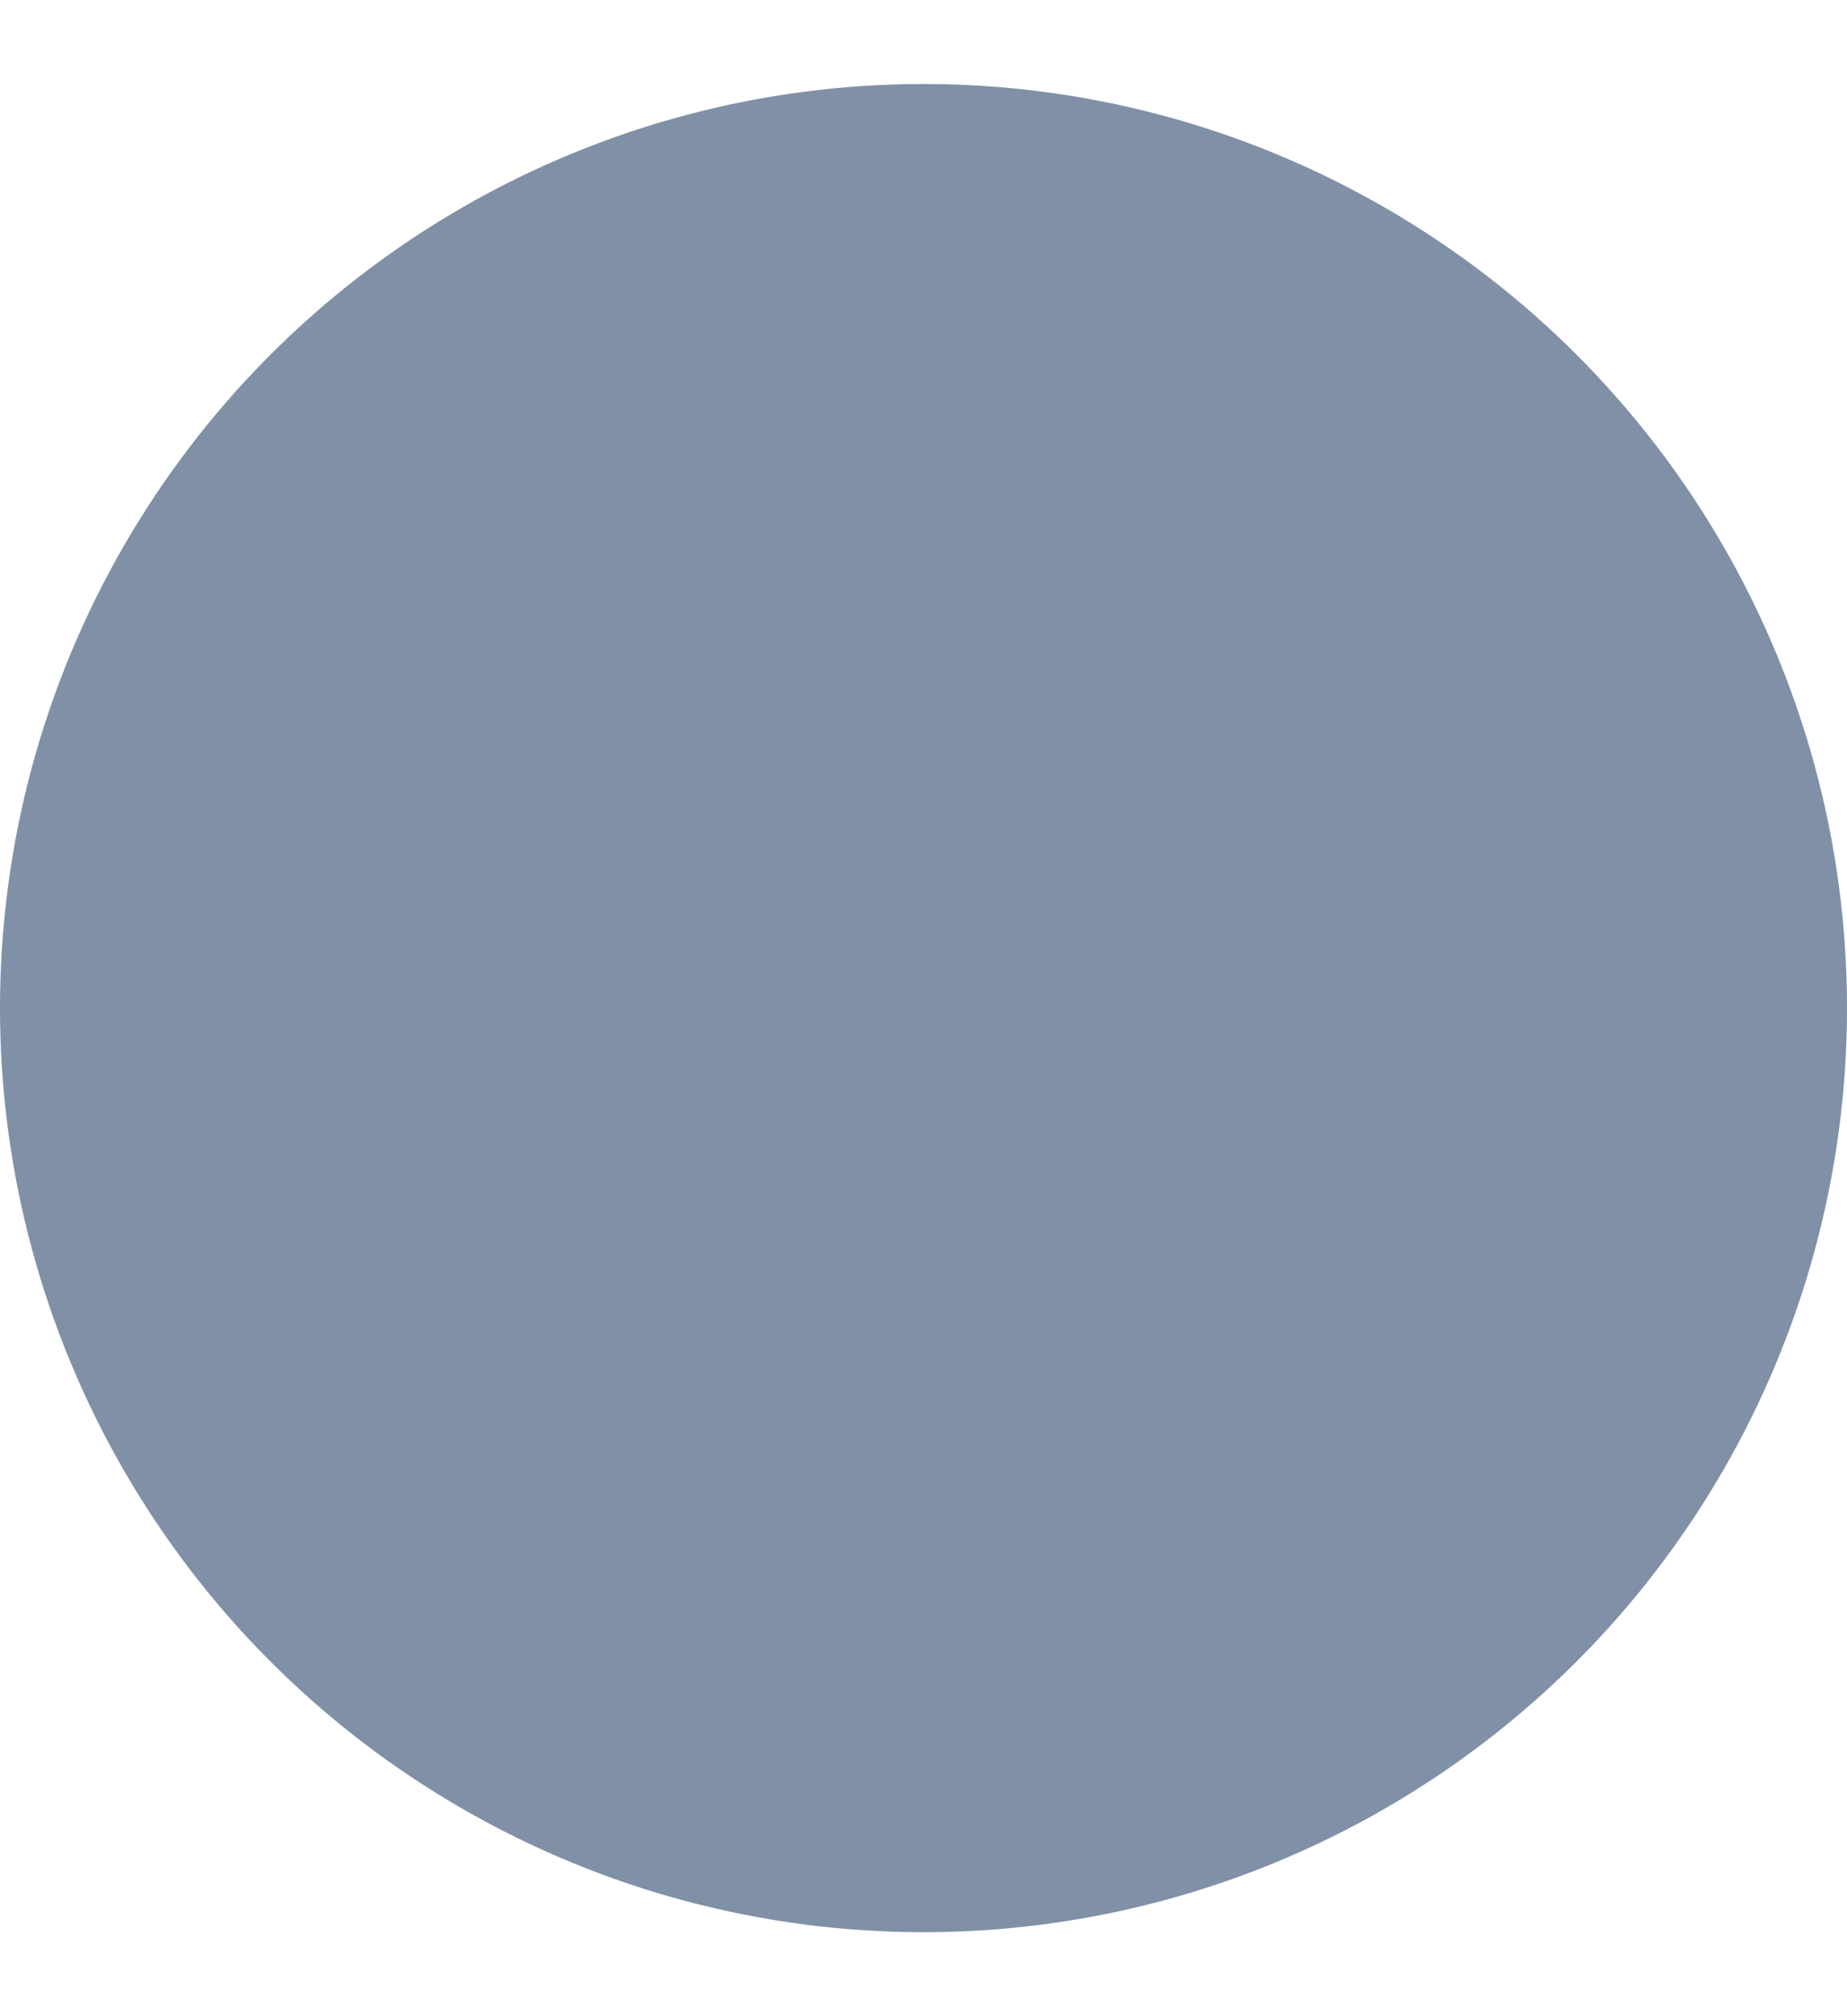<svg width="11" height="12" viewBox="0 0 11 12" fill="none" xmlns="http://www.w3.org/2000/svg">
<circle cx="5.5" cy="6" r="5.5" fill="#8090A7"/>
<path fill-rule="evenodd" clip-rule="evenodd" d="M7.996 4.211C8.192 4.015 8.192 3.699 7.996 3.504C7.801 3.308 7.485 3.308 7.289 3.504L5.5 5.293L3.711 3.504C3.515 3.308 3.199 3.308 3.004 3.504C2.808 3.699 2.808 4.015 3.004 4.211L4.793 6L3.004 7.789C2.808 7.985 2.808 8.301 3.004 8.496C3.199 8.692 3.515 8.692 3.711 8.496L5.5 6.707L7.289 8.496C7.485 8.692 7.801 8.692 7.996 8.496C8.192 8.301 8.192 7.985 7.996 7.789L6.207 6L7.996 4.211Z" fill="#8090A7"/>
</svg>
